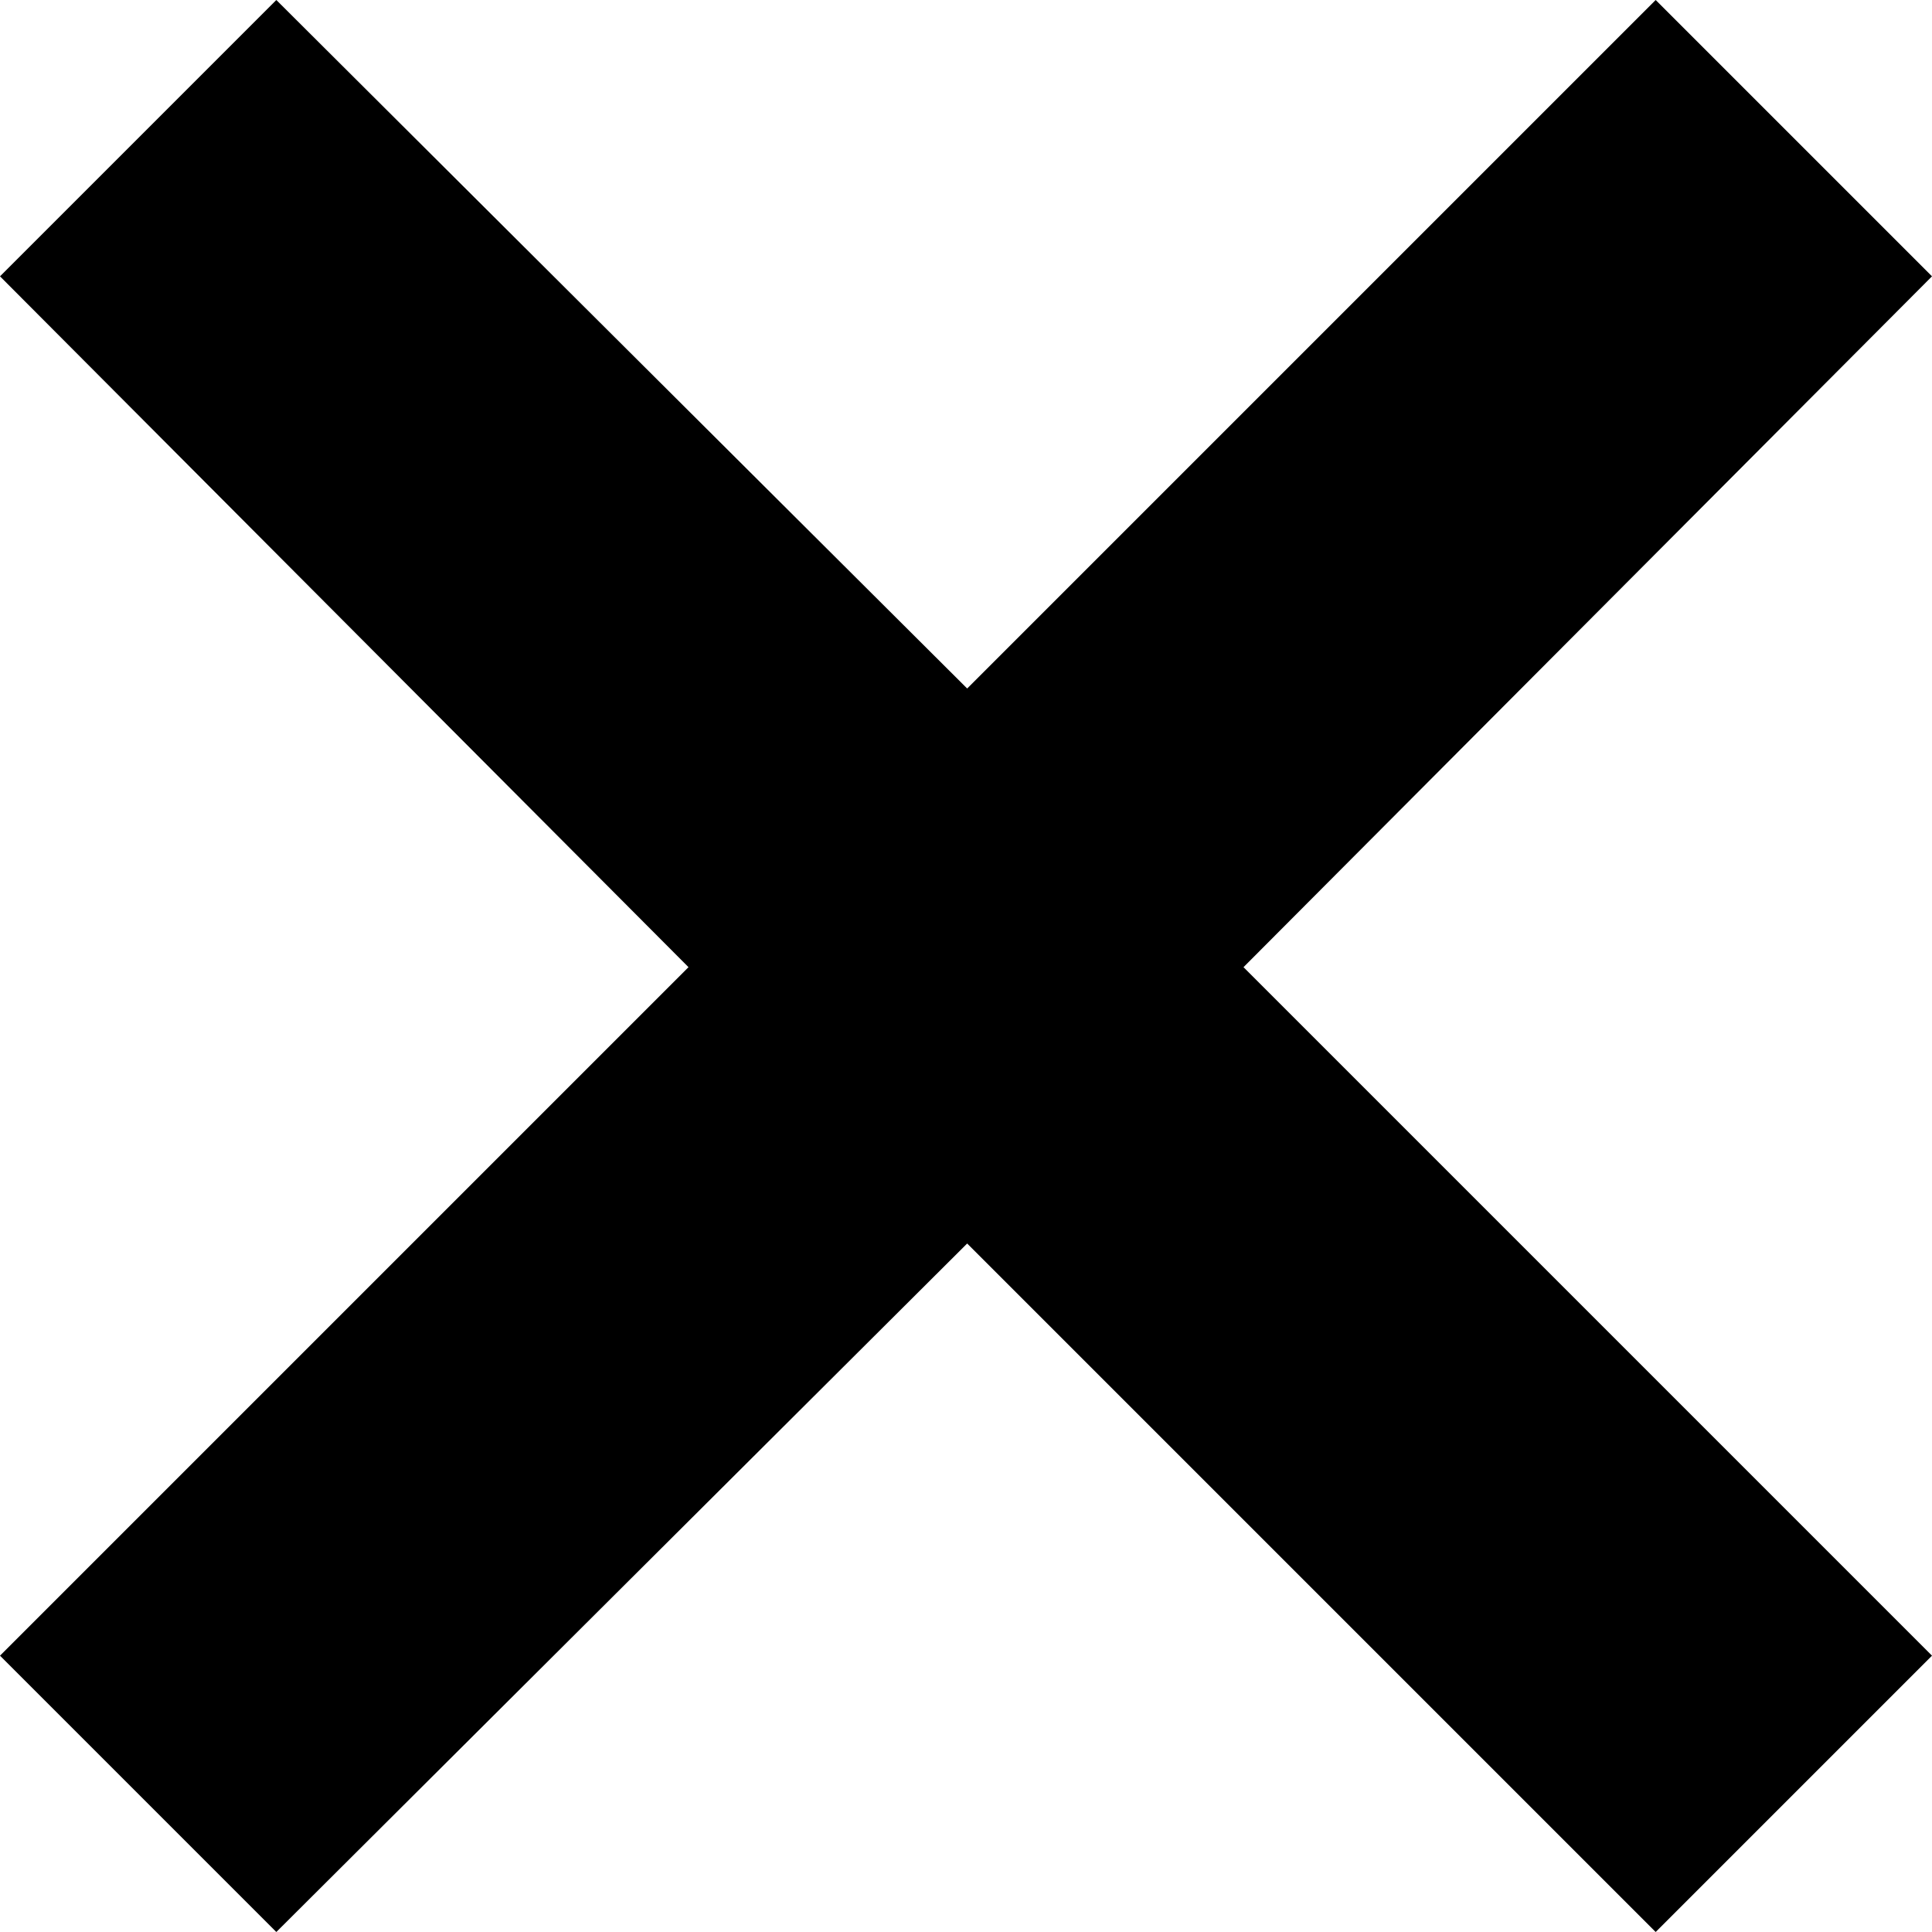 <?xml version="1.0" encoding="utf-8"?>
<!-- Generator: Adobe Illustrator 25.2.3, SVG Export Plug-In . SVG Version: 6.00 Build 0)  -->
<svg version="1.1" id="Layer_1" xmlns="http://www.w3.org/2000/svg" xmlns:xlink="http://www.w3.org/1999/xlink" x="0px" y="0px"
	 viewBox="0 0 82.5 82.5" style="enable-background:new 0 0 82.5 82.5;" xml:space="preserve">
<g>
	<polygon points="82.5,11.8 70.7,0 41.3,29.4 11.8,0 0,11.8 29.4,41.3 0,70.7 11.8,82.5 41.3,53.1 70.7,82.5 82.5,70.7 53.1,41.3 	
		"/>
</g>
</svg>
